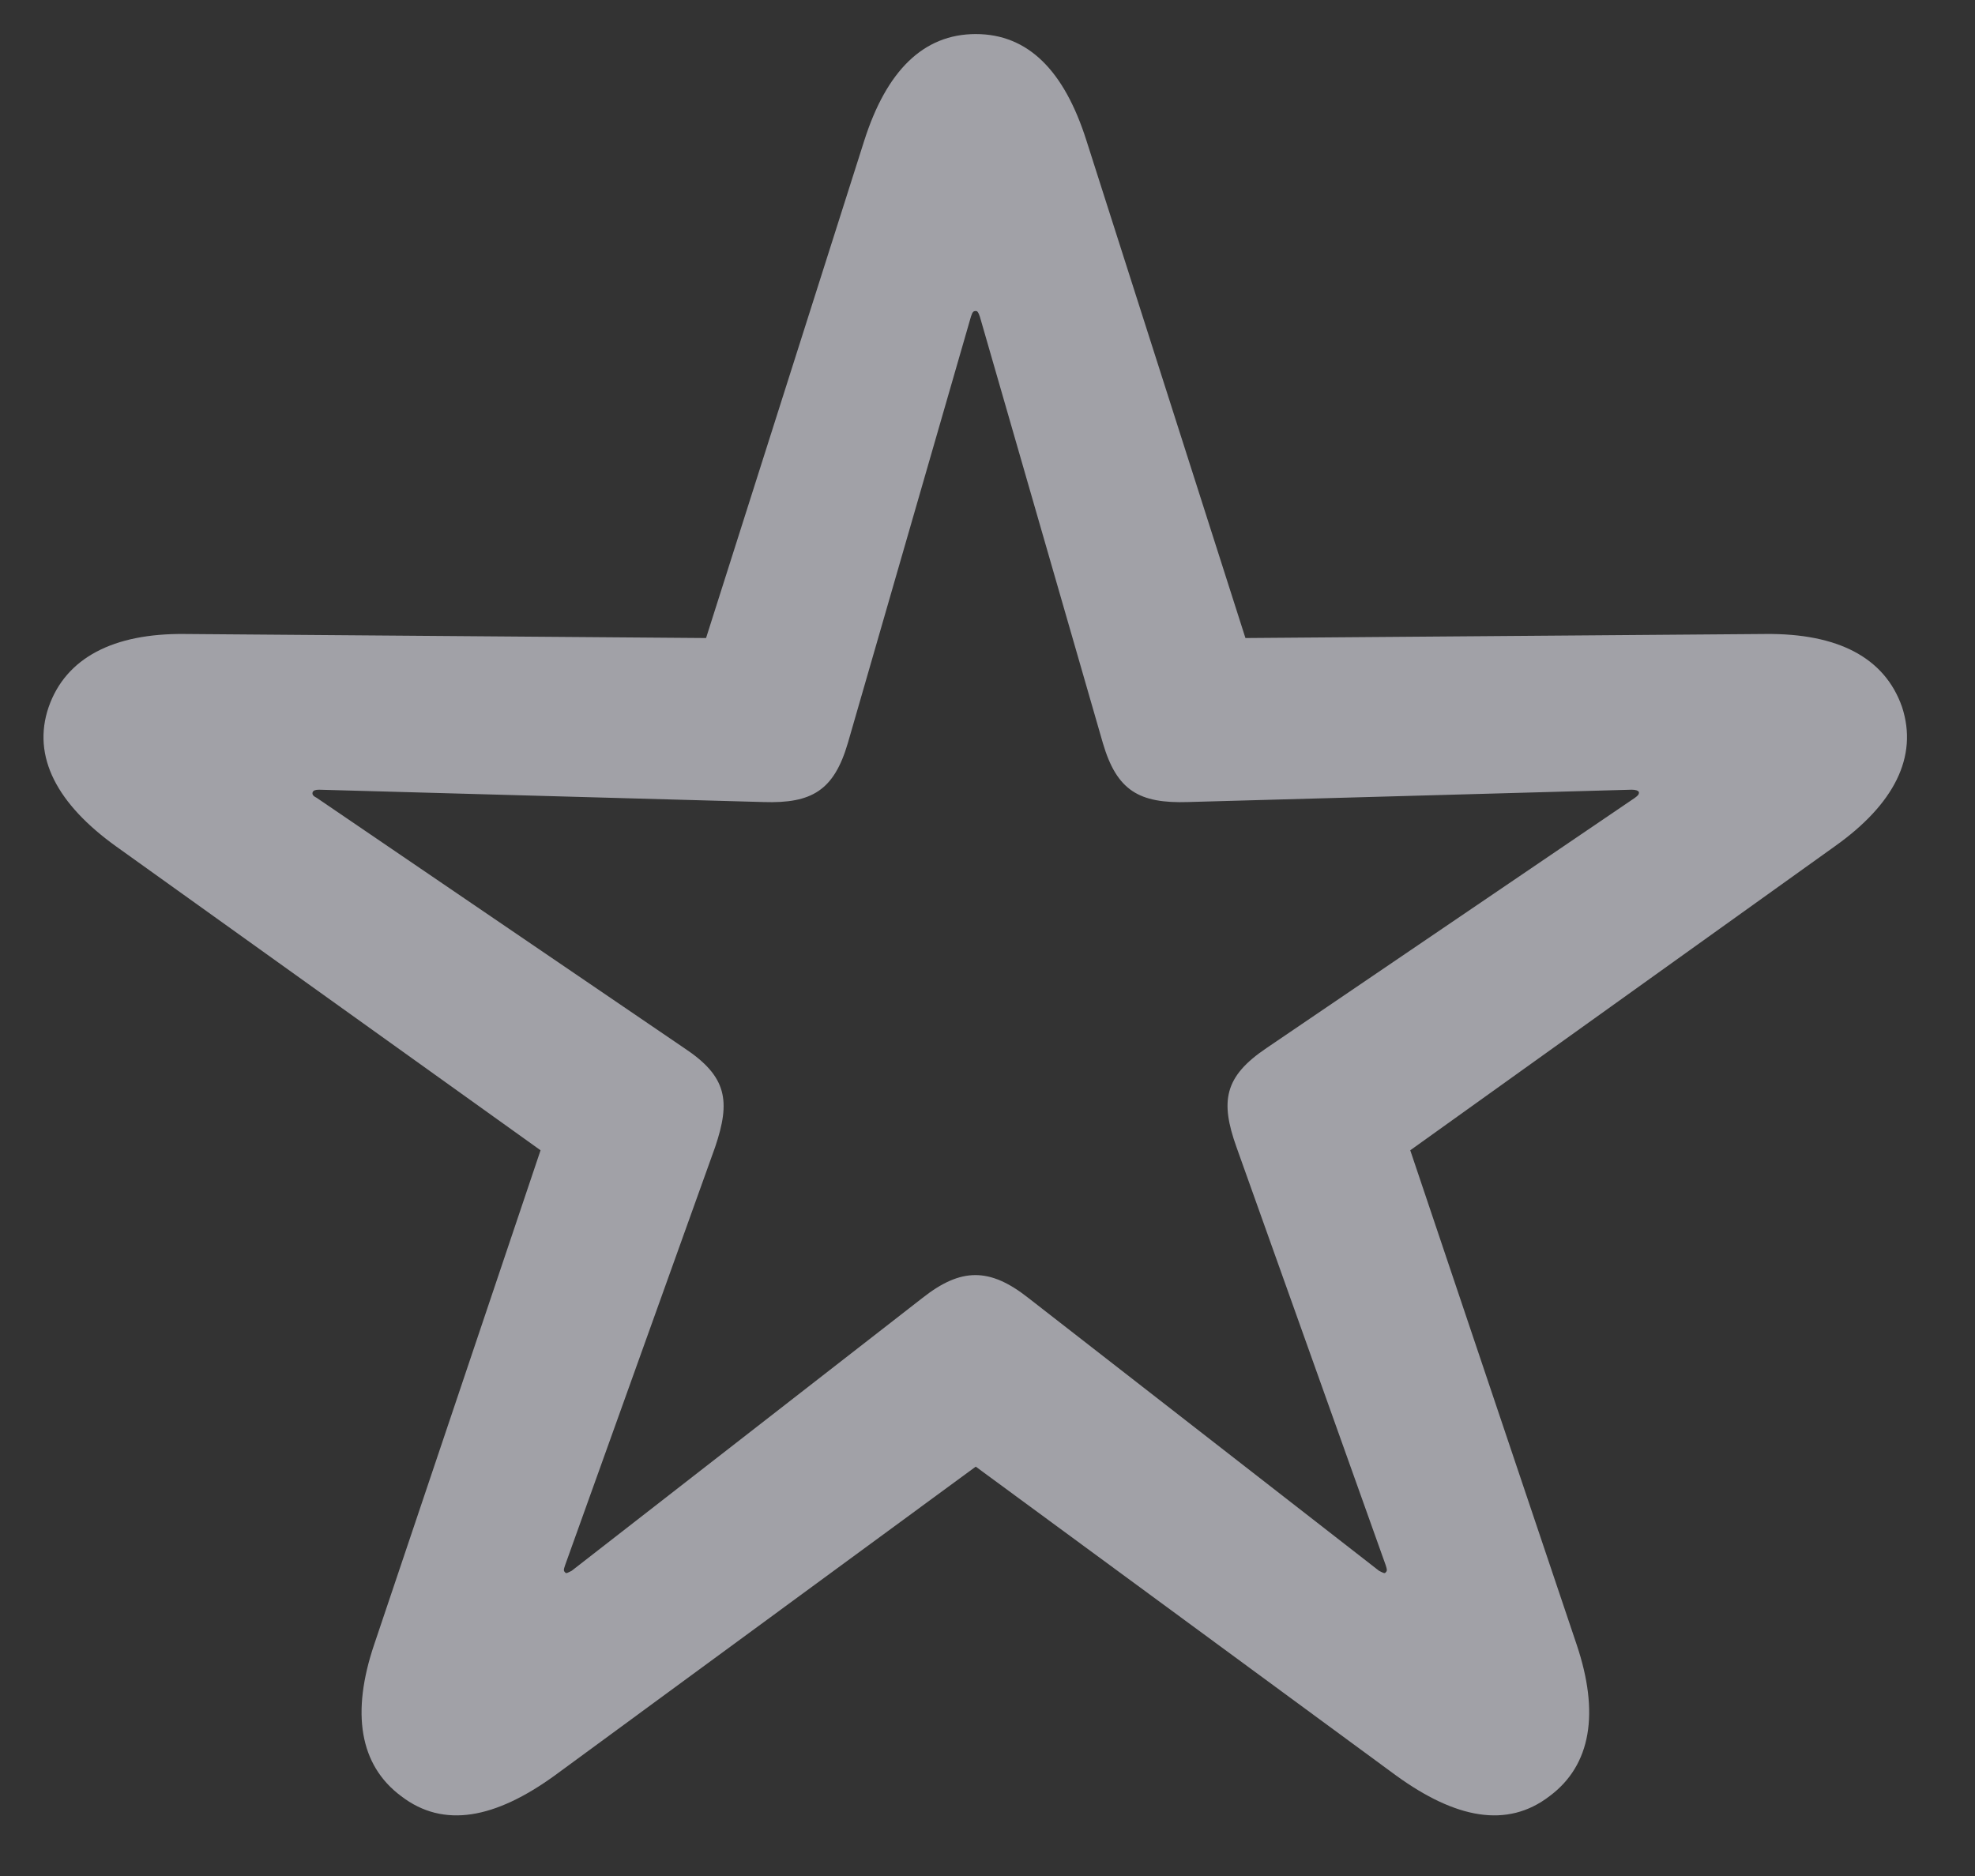 <svg width="20" height="19" viewBox="0 0 20 19" fill="none" xmlns="http://www.w3.org/2000/svg">
<rect x="0" y="0" width="20" height="19" fill="#333333" stroke="none"/>
<path d="M4.062 18.191C4.494 18.523 5.017 18.416 5.615 17.984L9.881 14.854L14.14 17.984C14.737 18.416 15.26 18.523 15.692 18.191C16.115 17.876 16.198 17.345 15.966 16.656L14.281 11.65L18.581 8.571C19.178 8.147 19.427 7.666 19.261 7.16C19.087 6.662 18.614 6.413 17.875 6.421L12.612 6.462L11.002 1.424C10.778 0.718 10.413 0.345 9.881 0.345C9.35 0.345 8.977 0.718 8.752 1.424L7.15 6.462L1.871 6.421C1.149 6.413 0.667 6.662 0.493 7.16C0.319 7.666 0.584 8.147 1.174 8.571L5.474 11.65L3.789 16.656C3.556 17.345 3.639 17.876 4.062 18.191ZM5.723 15.925C5.706 15.909 5.706 15.9 5.723 15.851L7.242 11.617C7.399 11.152 7.366 10.903 6.926 10.613L3.208 8.081C3.174 8.064 3.158 8.048 3.166 8.023C3.174 8.006 3.191 7.998 3.232 7.998L7.731 8.123C8.221 8.139 8.445 8.006 8.586 7.525L9.832 3.208C9.848 3.159 9.856 3.15 9.881 3.15C9.898 3.15 9.906 3.159 9.923 3.208L11.168 7.525C11.309 8.006 11.533 8.139 12.031 8.123L16.522 7.998C16.564 7.998 16.588 8.006 16.597 8.023C16.597 8.048 16.588 8.056 16.555 8.081L12.828 10.613C12.396 10.903 12.355 11.152 12.521 11.617L14.032 15.851C14.048 15.9 14.048 15.909 14.032 15.925C14.023 15.942 13.998 15.925 13.965 15.909L10.413 13.145C10.023 12.837 9.732 12.837 9.342 13.145L5.789 15.909C5.756 15.925 5.731 15.942 5.723 15.925Z" fill="#EBEBF5" fill-opacity="0.6"/>
</svg>
